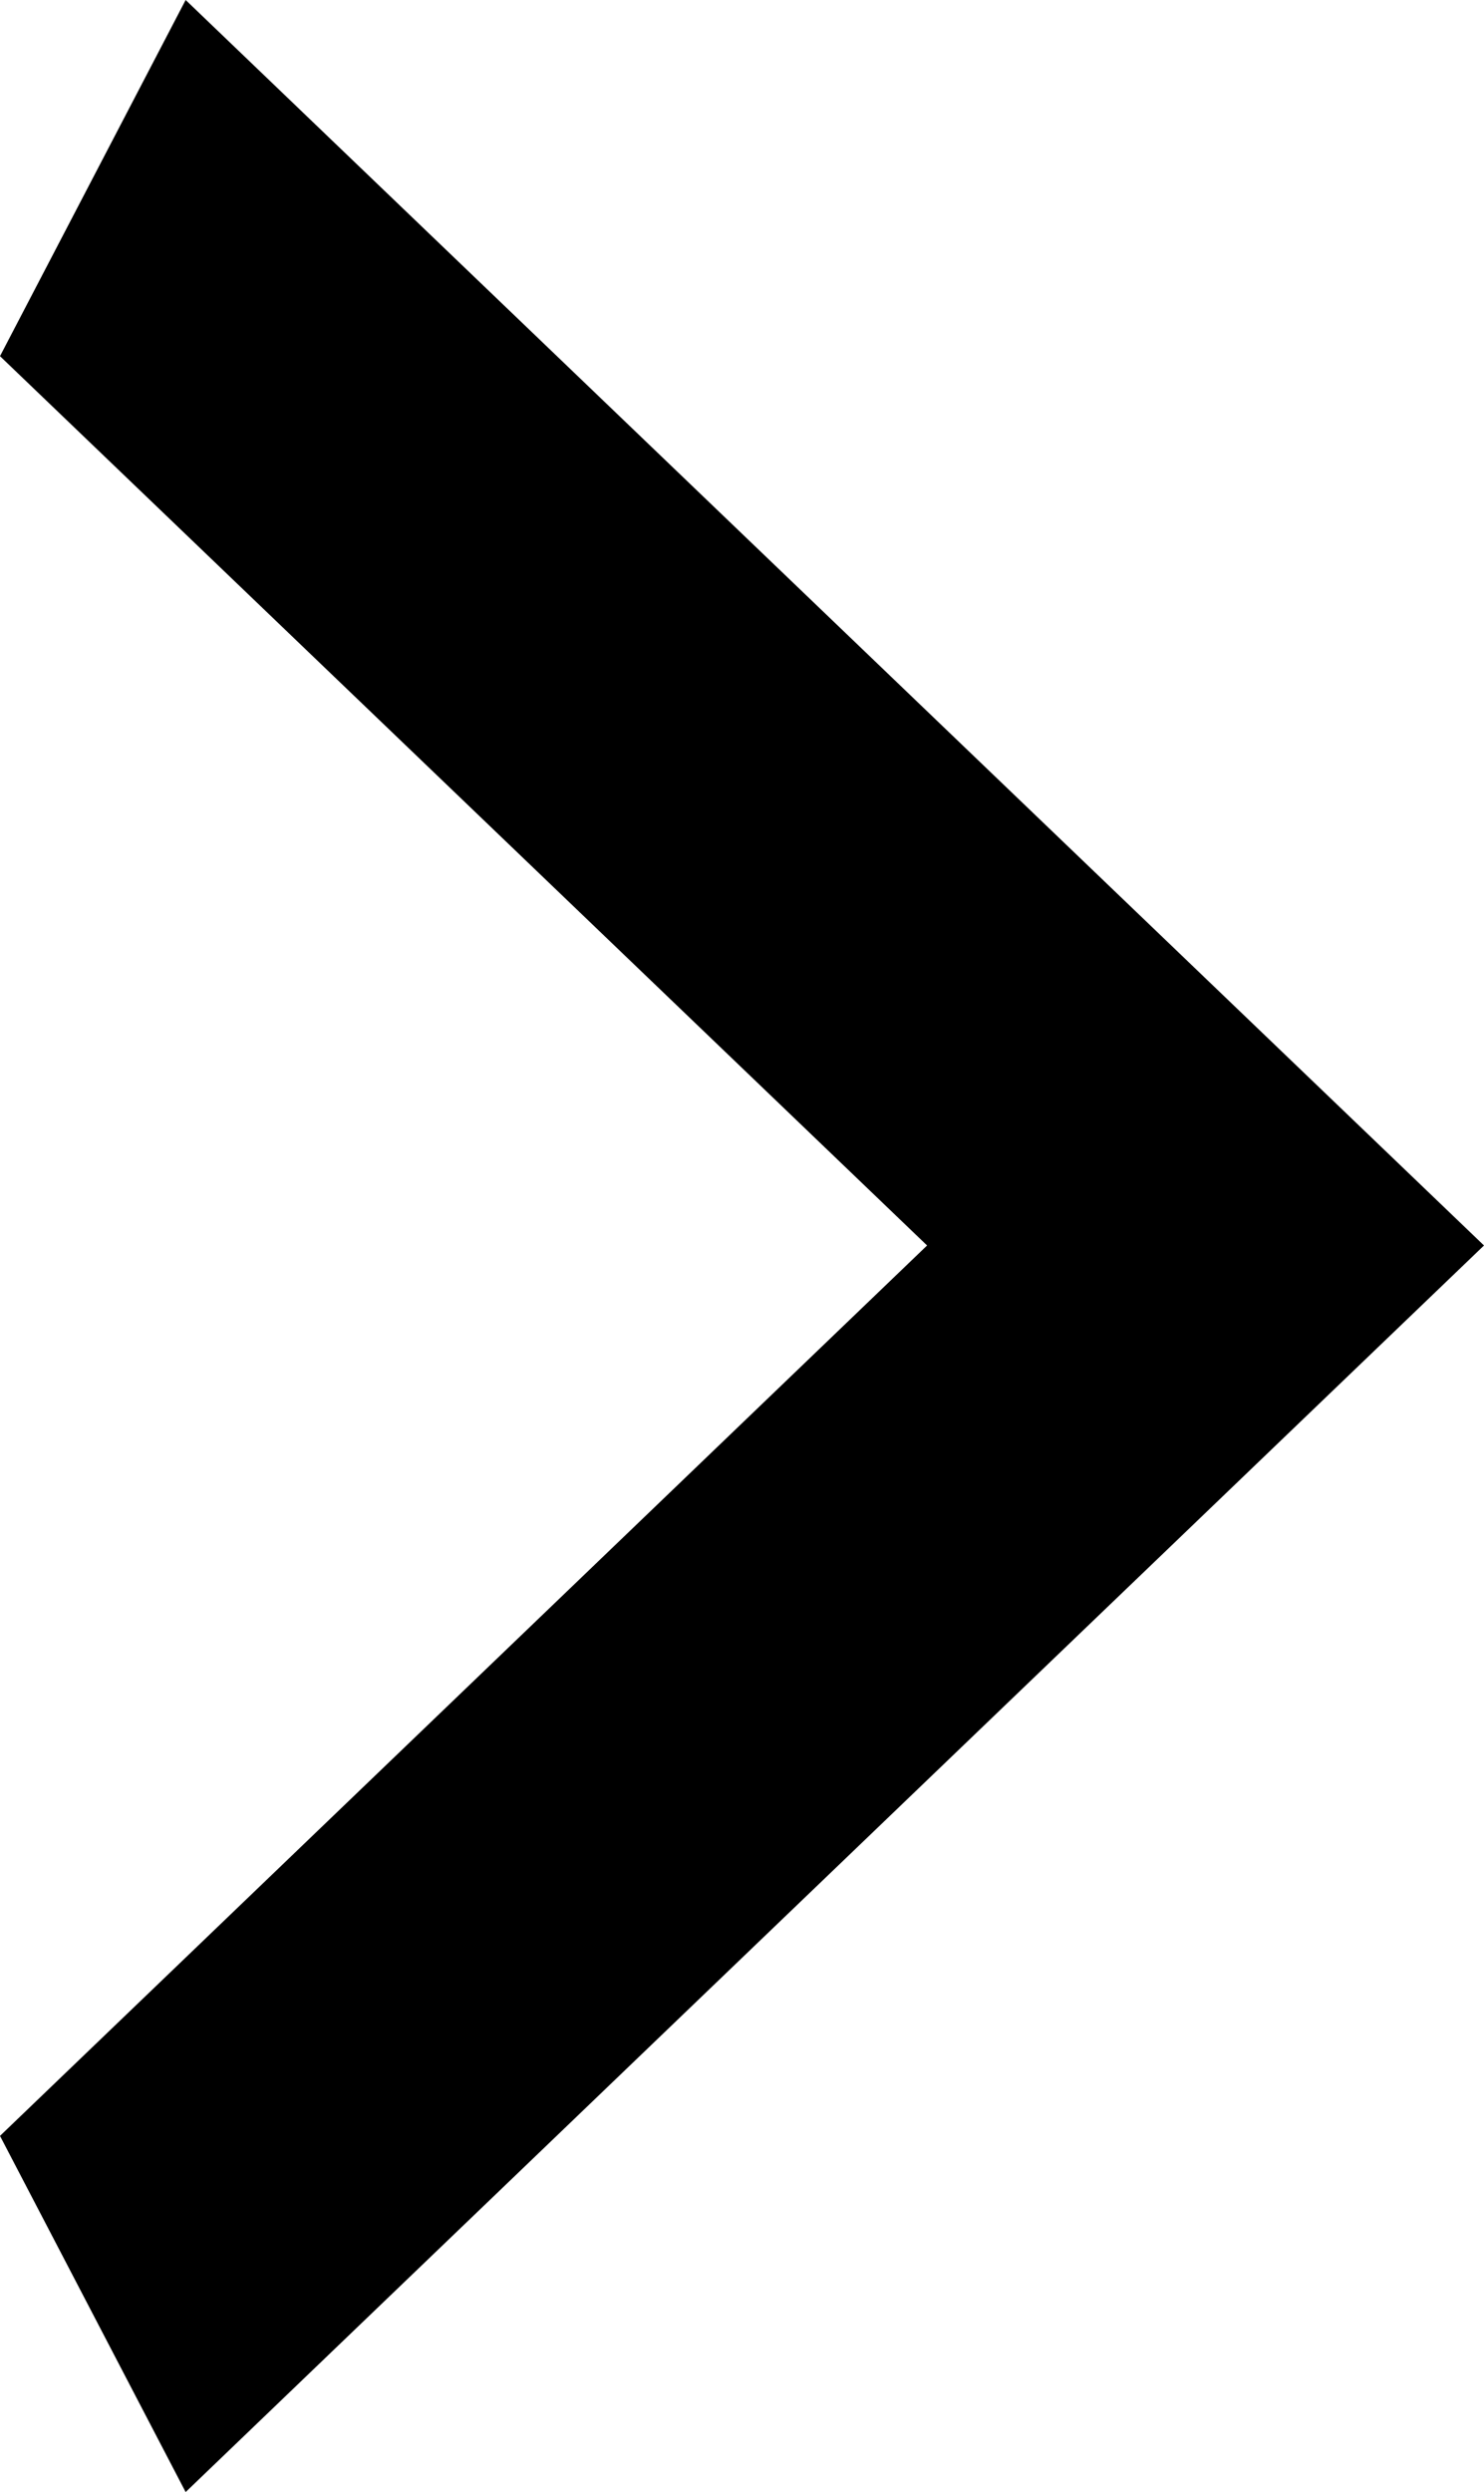 <?xml version="1.0" encoding="UTF-8"?>
<svg id="_레이어_2" data-name="레이어 2" xmlns="http://www.w3.org/2000/svg" viewBox="0 0 13.59 22.81">
  <g id="_레이어_1-2" data-name="레이어 1">
    <path id="_패스_336" data-name="패스 336" d="m0,19.55l8.49-8.15L0,3.26,1.7,0l11.89,11.4L1.7,22.81l-1.7-3.26Z"/>
  </g>
</svg>